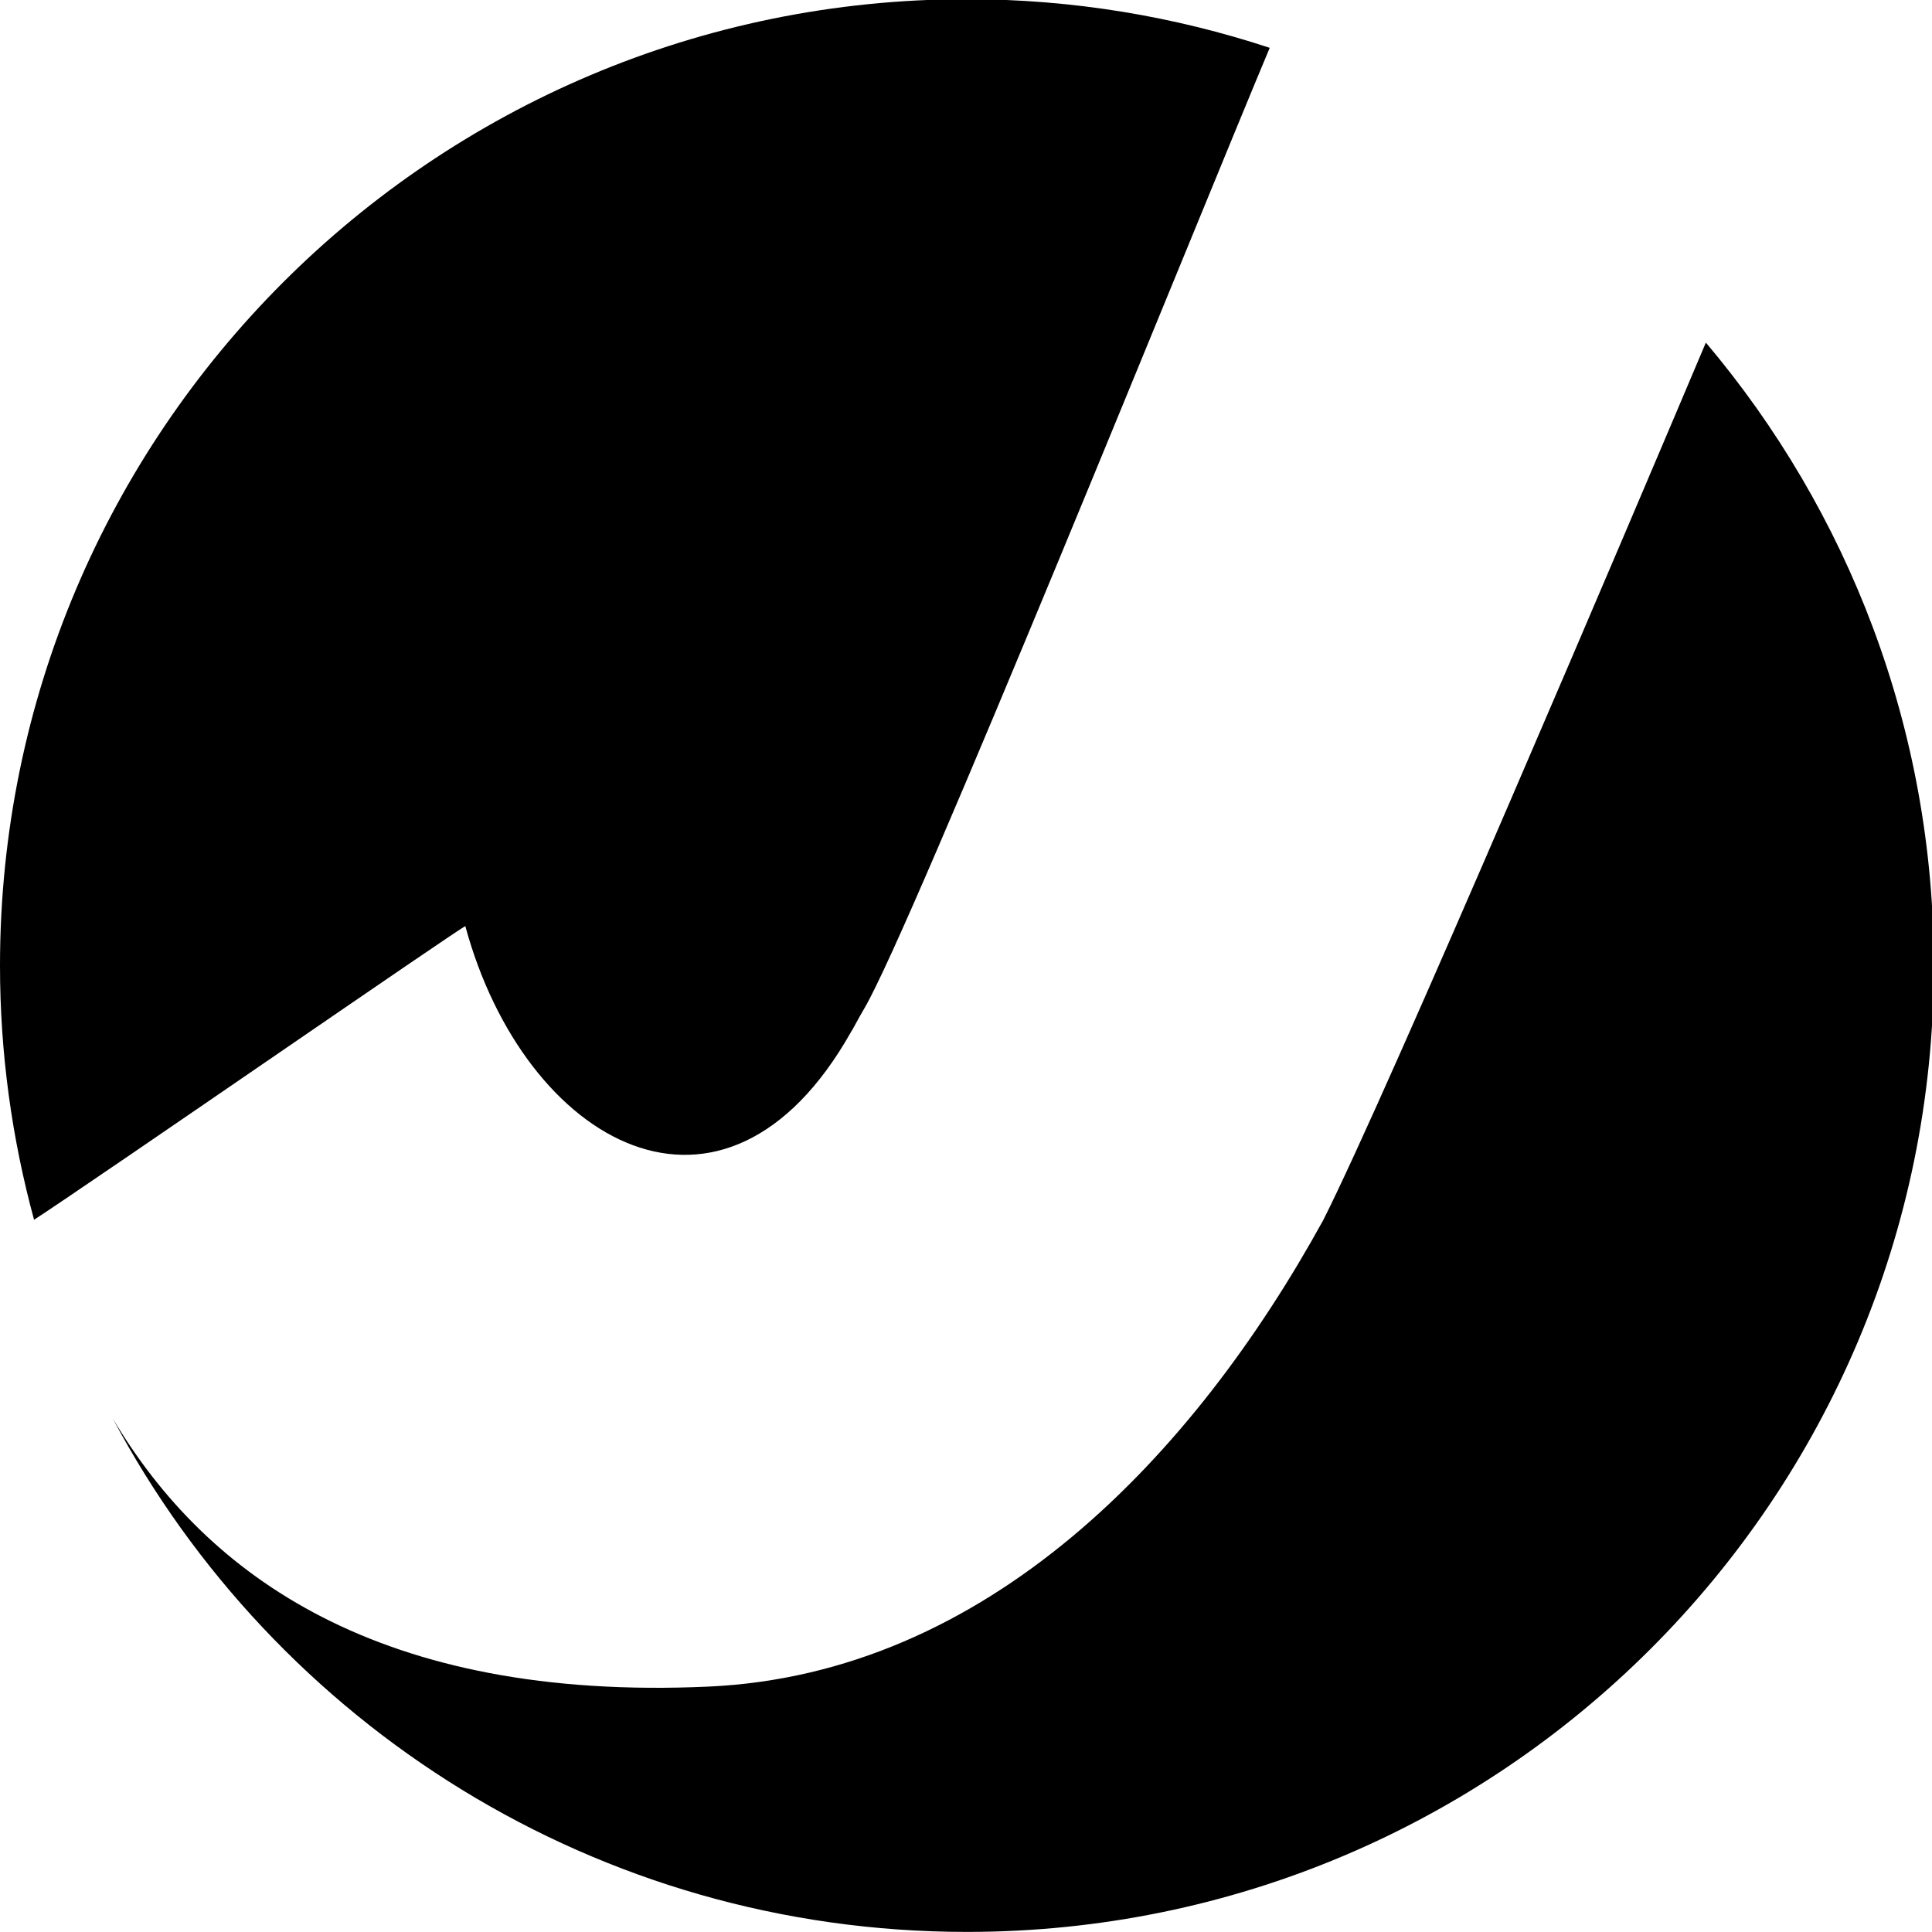 <?xml version="1.0" encoding="UTF-8" standalone="no"?>
<svg
   xmlns:dc="http://purl.org/dc/elements/1.1/"
   xmlns:cc="http://creativecommons.org/ns#"
   xmlns:rdf="http://www.w3.org/1999/02/22-rdf-syntax-ns#"
   xmlns:svg="http://www.w3.org/2000/svg"
   xmlns="http://www.w3.org/2000/svg"
   xmlns:sodipodi="http://sodipodi.sourceforge.net/DTD/sodipodi-0.dtd"
   xmlns:inkscape="http://www.inkscape.org/namespaces/inkscape"
   id="logo"
   xml:space="preserve"
   viewBox="0 0 48 48"
   version="1.1"
   inkscape:version="0.91 r13725"
   sodipodi:docname="logo_borderless.svg"
   width="48"
   height="48"><defs
     id="defs3417" /><sodipodi:namedview
     pagecolor="#ffffff"
     bordercolor="#666666"
     borderopacity="1"
     objecttolerance="10"
     gridtolerance="10"
     guidetolerance="10"
     inkscape:pageopacity="0"
     inkscape:pageshadow="2"
     inkscape:window-width="1680"
     inkscape:window-height="988"
     id="namedview3415"
     showgrid="false"
     fit-margin-top="0"
     fit-margin-left="0"
     fit-margin-right="0"
     fit-margin-bottom="0"
     inkscape:zoom="19.666667"
     inkscape:cx="43.233754"
     inkscape:cy="29.691235"
     inkscape:window-x="-8"
     inkscape:window-y="-8"
     inkscape:window-maximized="1"
     inkscape:current-layer="logo" /><g
     id="g00"
     transform="matrix(0.42,0,0,-0.42,0,55.27)"><g
       id="g01"
       transform="scale(0.1,0.1)"><path
         id="Logo"
         d="m 503.402,705.496 c 0.157,-0.098 4.418,8.078 7.868,13.918 28.031,47.383 198.16,468.966 239.82,568.246 -56.34,18.57 -116.543,28.77 -179.125,28.77 C 256.07,1316.43 0,1060.49 0,744.762 0,692.703 7.105,642.328 20.148,594.41 c 35.91,23.352 254.79,174.738 255.118,173.672 35.054,-129.023 153.136,-195.555 228.136,-62.586 z M 1009.09,1113.29 C 966.109,1011.68 821.477,670.809 782.699,594.098 706.316,455.242 584.27,325.691 418.922,318.25 224.848,309.52 122.07,383.562 66.746,476.805 162.832,296.16 353.012,173.148 571.965,173.148 c 315.91,0 571.985,255.942 571.985,571.614 0,140.48 -50.81,269.008 -134.86,368.528"
         inkscape:connector-curvature="0" /></g></g></svg>